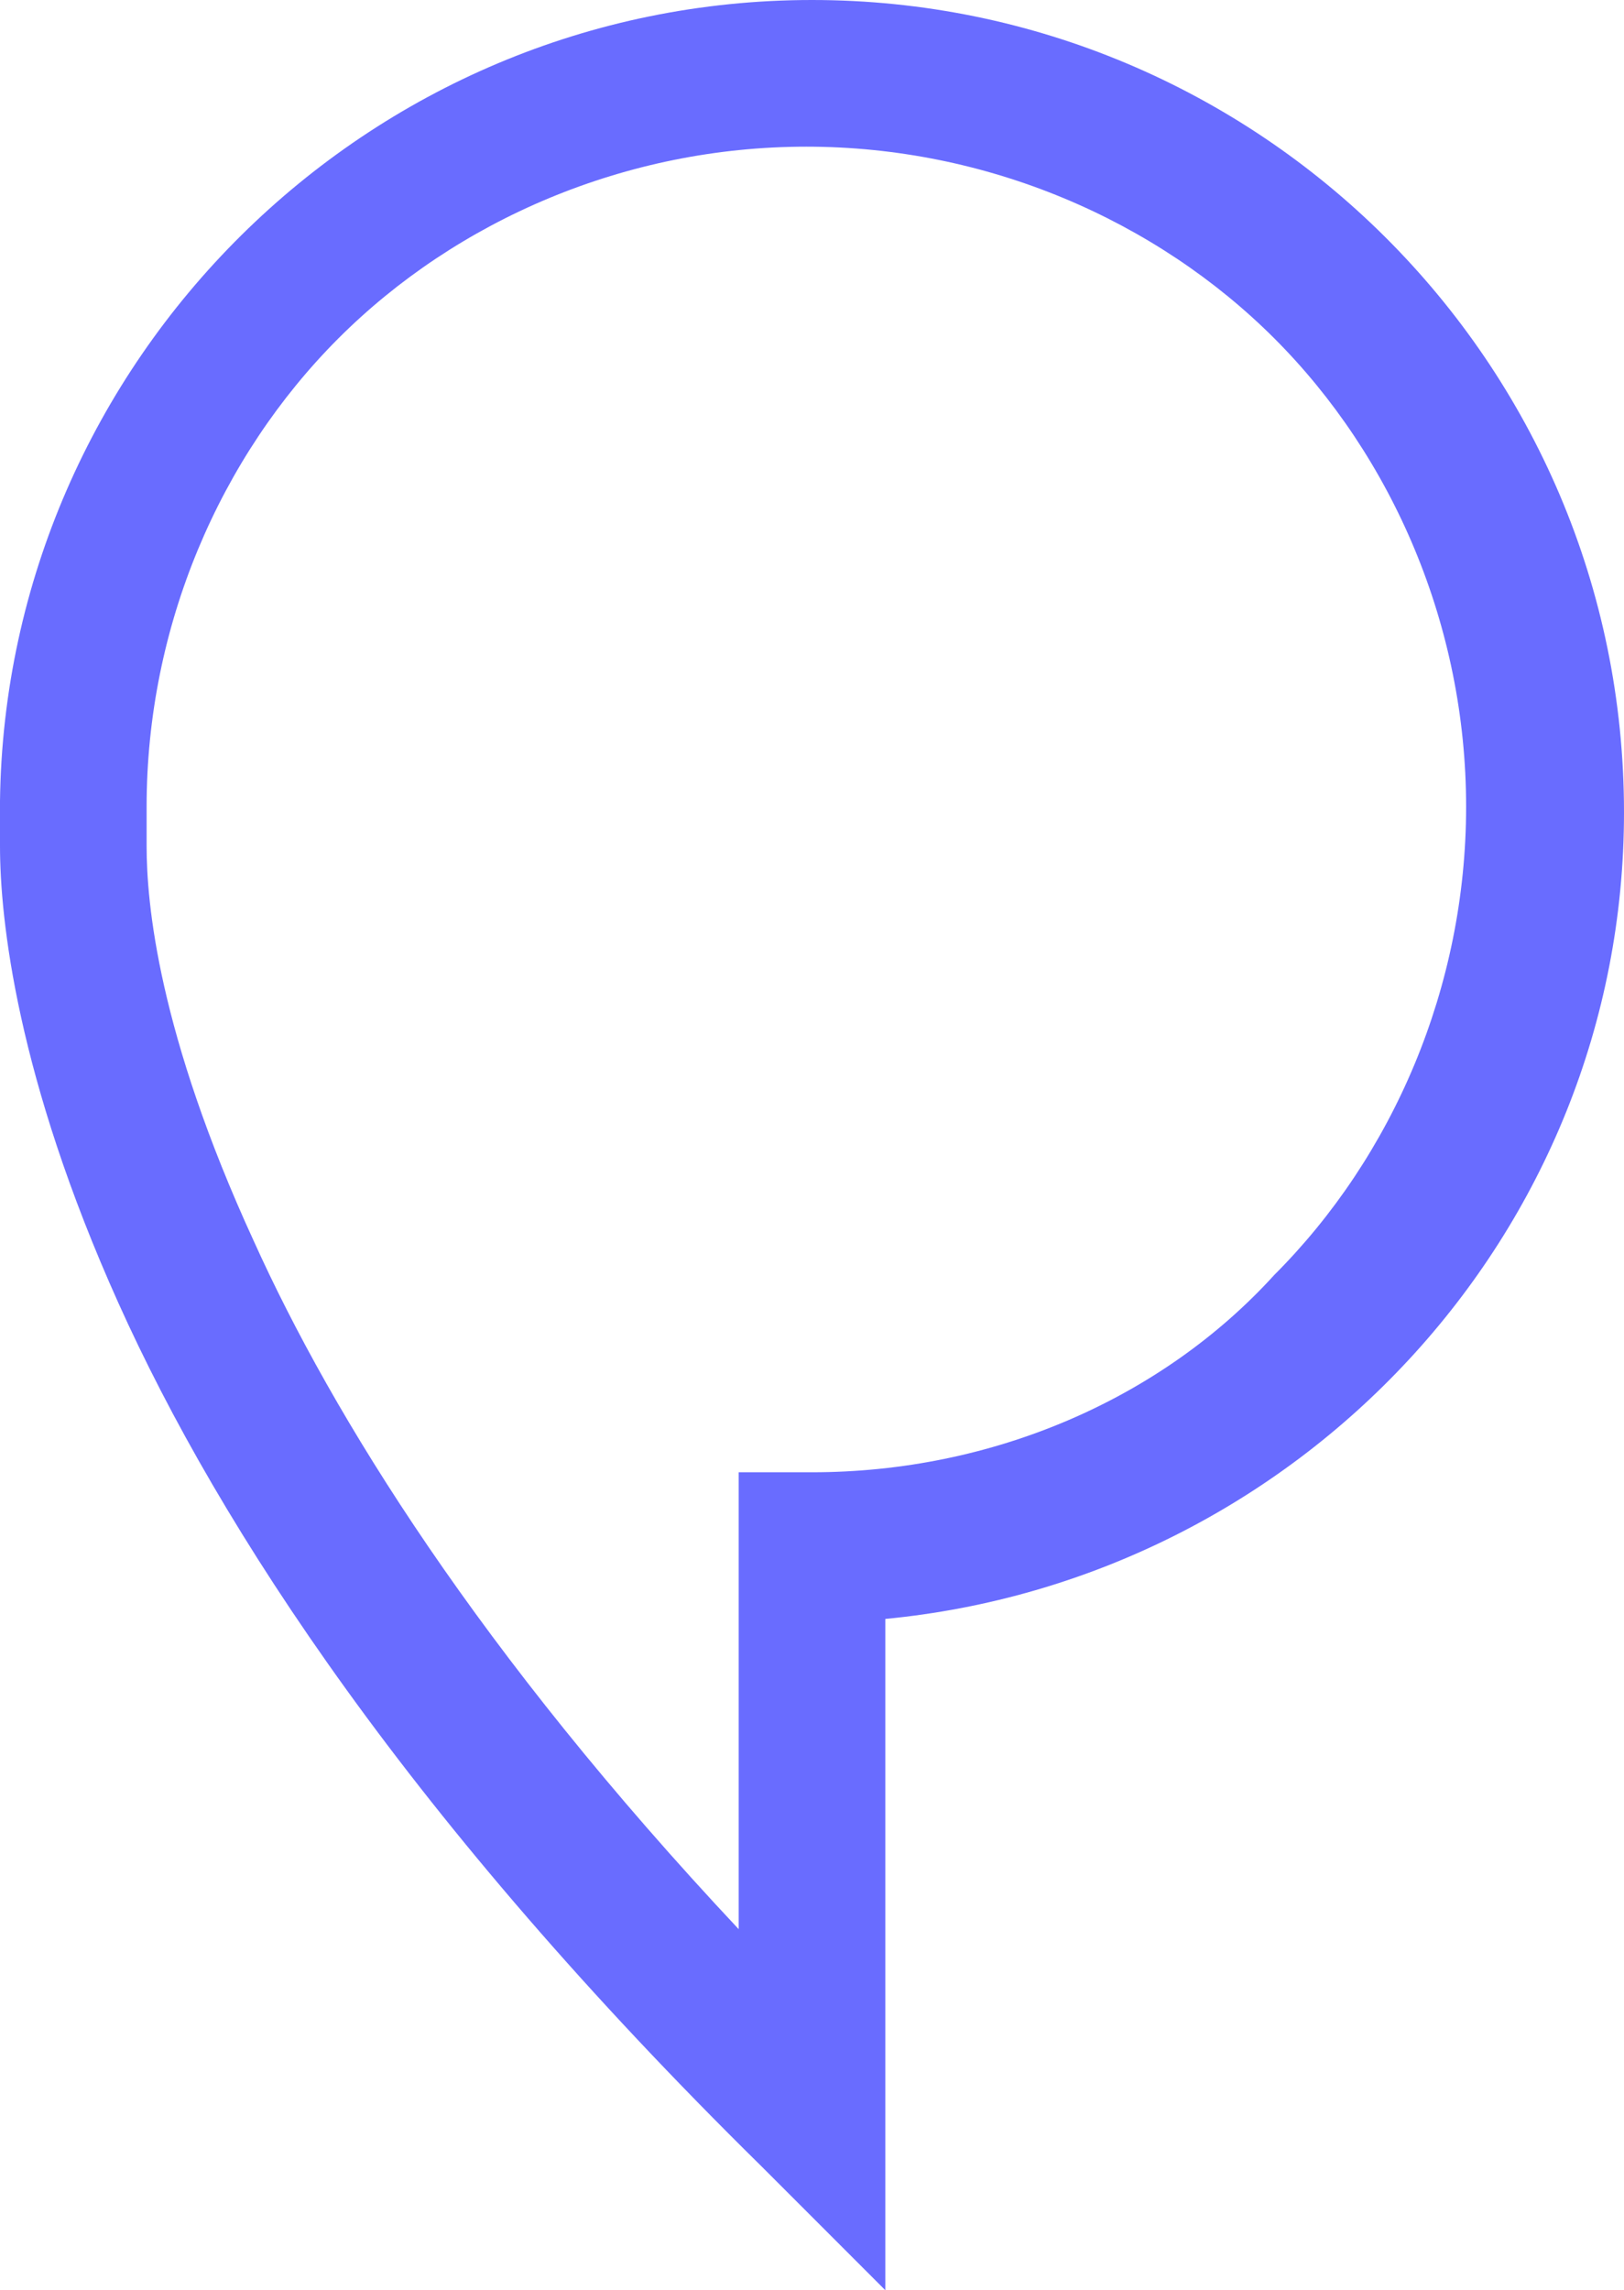 <?xml version="1.0" encoding="utf-8"?>
<!-- Generator: Adobe Illustrator 25.4.1, SVG Export Plug-In . SVG Version: 6.00 Build 0)  -->
<svg version="1.1" id="Warstwa_1" xmlns="http://www.w3.org/2000/svg" xmlns:xlink="http://www.w3.org/1999/xlink" x="0px" y="0px"
	 viewBox="0 0 28.8 40.6" style="enable-background:new 0 0 28.8 40.6;" xml:space="preserve">
<style type="text/css">
	.st0{fill:#696cff;}
</style>
<path class="st0" d="M28.8,14.4C28.8,6.4,22.3,0,14.4,0C6.5,0,0.1,6.4,0,14.2c0,0.1,0,0.4,0,0.8c0,1.3,0.3,4.1,2.1,8.1
	c1.8,4,5.2,9.2,11.4,15.3l2.2,2.2V28.7C23,28,28.8,21.9,28.8,14.4z M14.4,26.1h-1.3v8.1C8.5,29.3,5.9,25.1,4.5,22
	c-1.7-3.7-1.9-6-1.9-7c0-0.2,0-0.3,0-0.4l0-0.1l0,0l0-0.1v-0.1c0-3.2,1.3-6.2,3.4-8.3c2.1-2.1,5.1-3.4,8.3-3.4
	c3.2,0,6.2,1.3,8.3,3.4c2.1,2.1,3.4,5.1,3.4,8.3c0,3.2-1.3,6.2-3.4,8.3C20.6,24.8,17.6,26.1,14.4,26.1z"/>
</svg>
